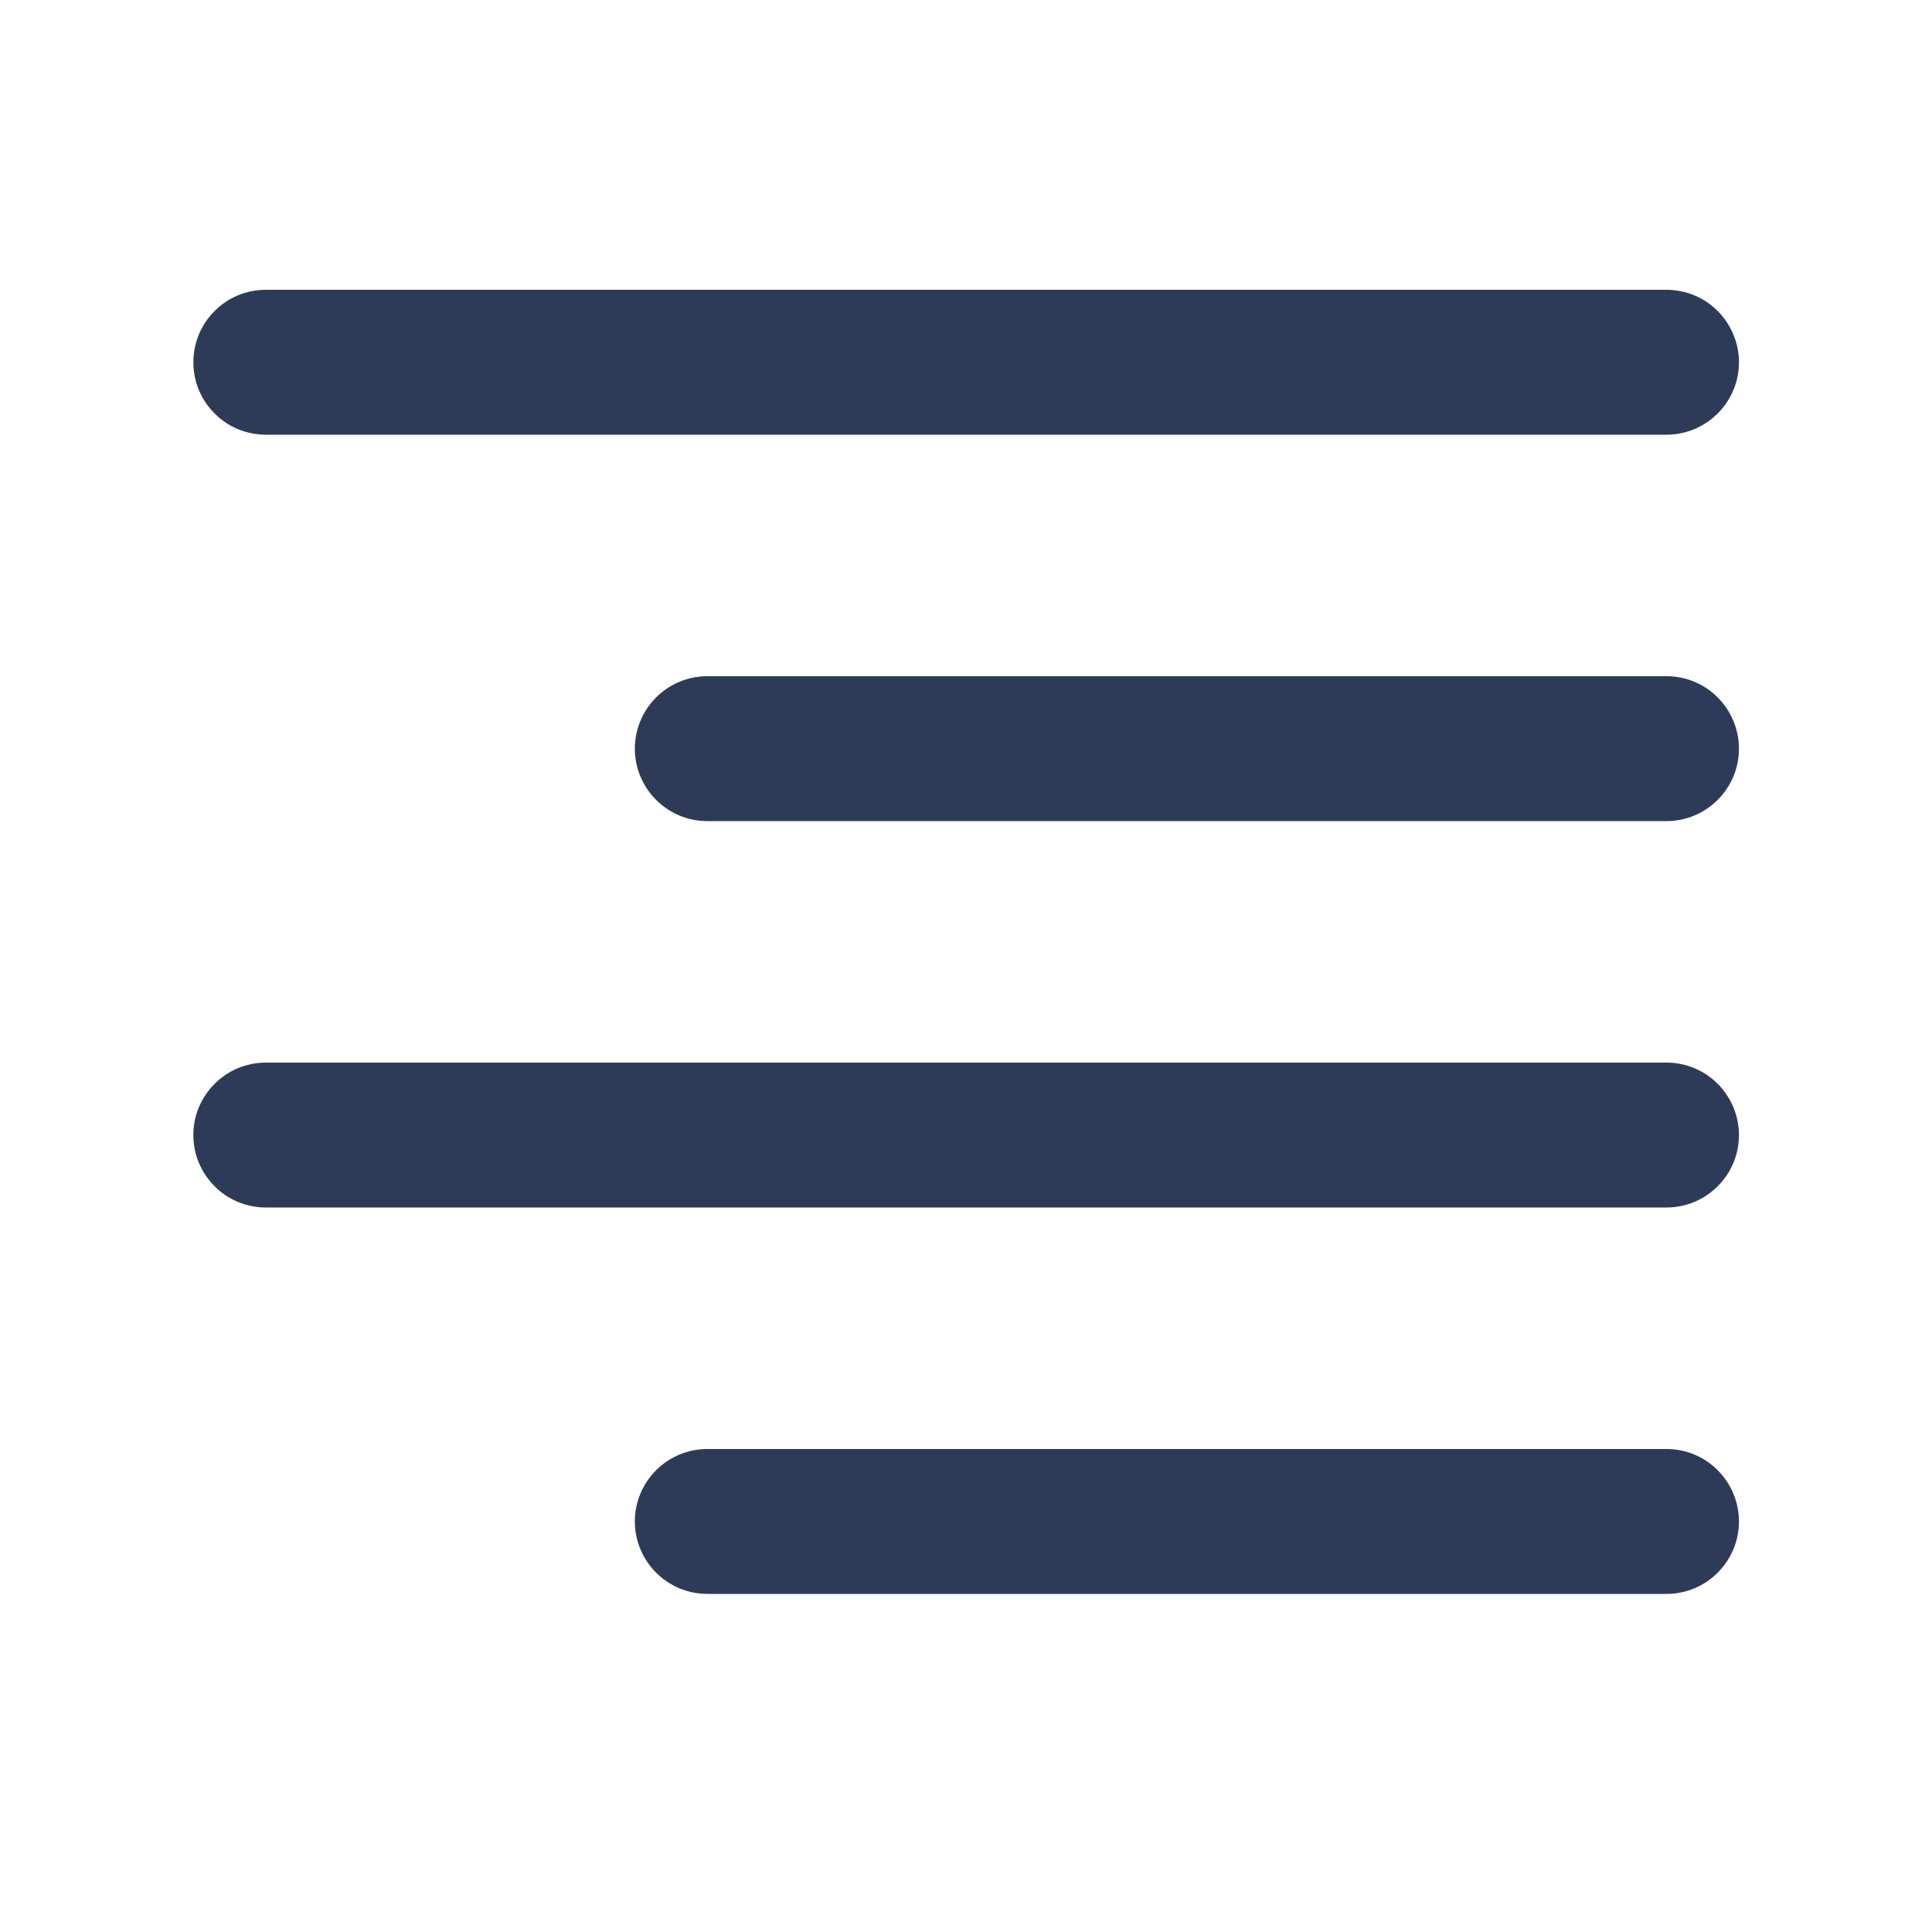 <svg width="12" height="12" viewBox="0 0 12 12" fill="none" xmlns="http://www.w3.org/2000/svg">
<path d="M10.801 2.25C10.801 2.498 10.599 2.7 10.351 2.7H1.651C1.531 2.7 1.417 2.653 1.333 2.568C1.248 2.484 1.201 2.369 1.201 2.25C1.201 2.131 1.248 2.016 1.333 1.932C1.417 1.847 1.531 1.8 1.651 1.8H10.351C10.47 1.8 10.585 1.847 10.669 1.932C10.753 2.016 10.801 2.131 10.801 2.25ZM10.801 7.05C10.801 7.298 10.599 7.5 10.351 7.5H1.651C1.592 7.5 1.533 7.488 1.479 7.466C1.424 7.443 1.374 7.41 1.333 7.368C1.291 7.326 1.258 7.277 1.235 7.222C1.212 7.168 1.201 7.109 1.201 7.05C1.201 6.991 1.212 6.932 1.235 6.878C1.258 6.823 1.291 6.774 1.333 6.732C1.374 6.69 1.424 6.657 1.479 6.634C1.533 6.612 1.592 6.6 1.651 6.6H10.351C10.47 6.6 10.585 6.647 10.669 6.732C10.753 6.816 10.801 6.931 10.801 7.05ZM10.801 9.45C10.801 9.698 10.599 9.9 10.351 9.9H4.393C4.274 9.9 4.16 9.853 4.075 9.768C3.991 9.684 3.943 9.569 3.943 9.45C3.943 9.331 3.991 9.216 4.075 9.132C4.16 9.047 4.274 9 4.393 9H10.351C10.47 9 10.585 9.047 10.669 9.132C10.753 9.216 10.801 9.331 10.801 9.45ZM10.801 4.65C10.801 4.898 10.599 5.1 10.351 5.1H4.393C4.274 5.1 4.16 5.053 4.075 4.968C3.991 4.884 3.943 4.769 3.943 4.65C3.943 4.531 3.991 4.416 4.075 4.332C4.16 4.247 4.274 4.2 4.393 4.2H10.351C10.47 4.2 10.585 4.247 10.669 4.332C10.753 4.416 10.801 4.531 10.801 4.65Z" fill="#2E3B58"/>
</svg>
